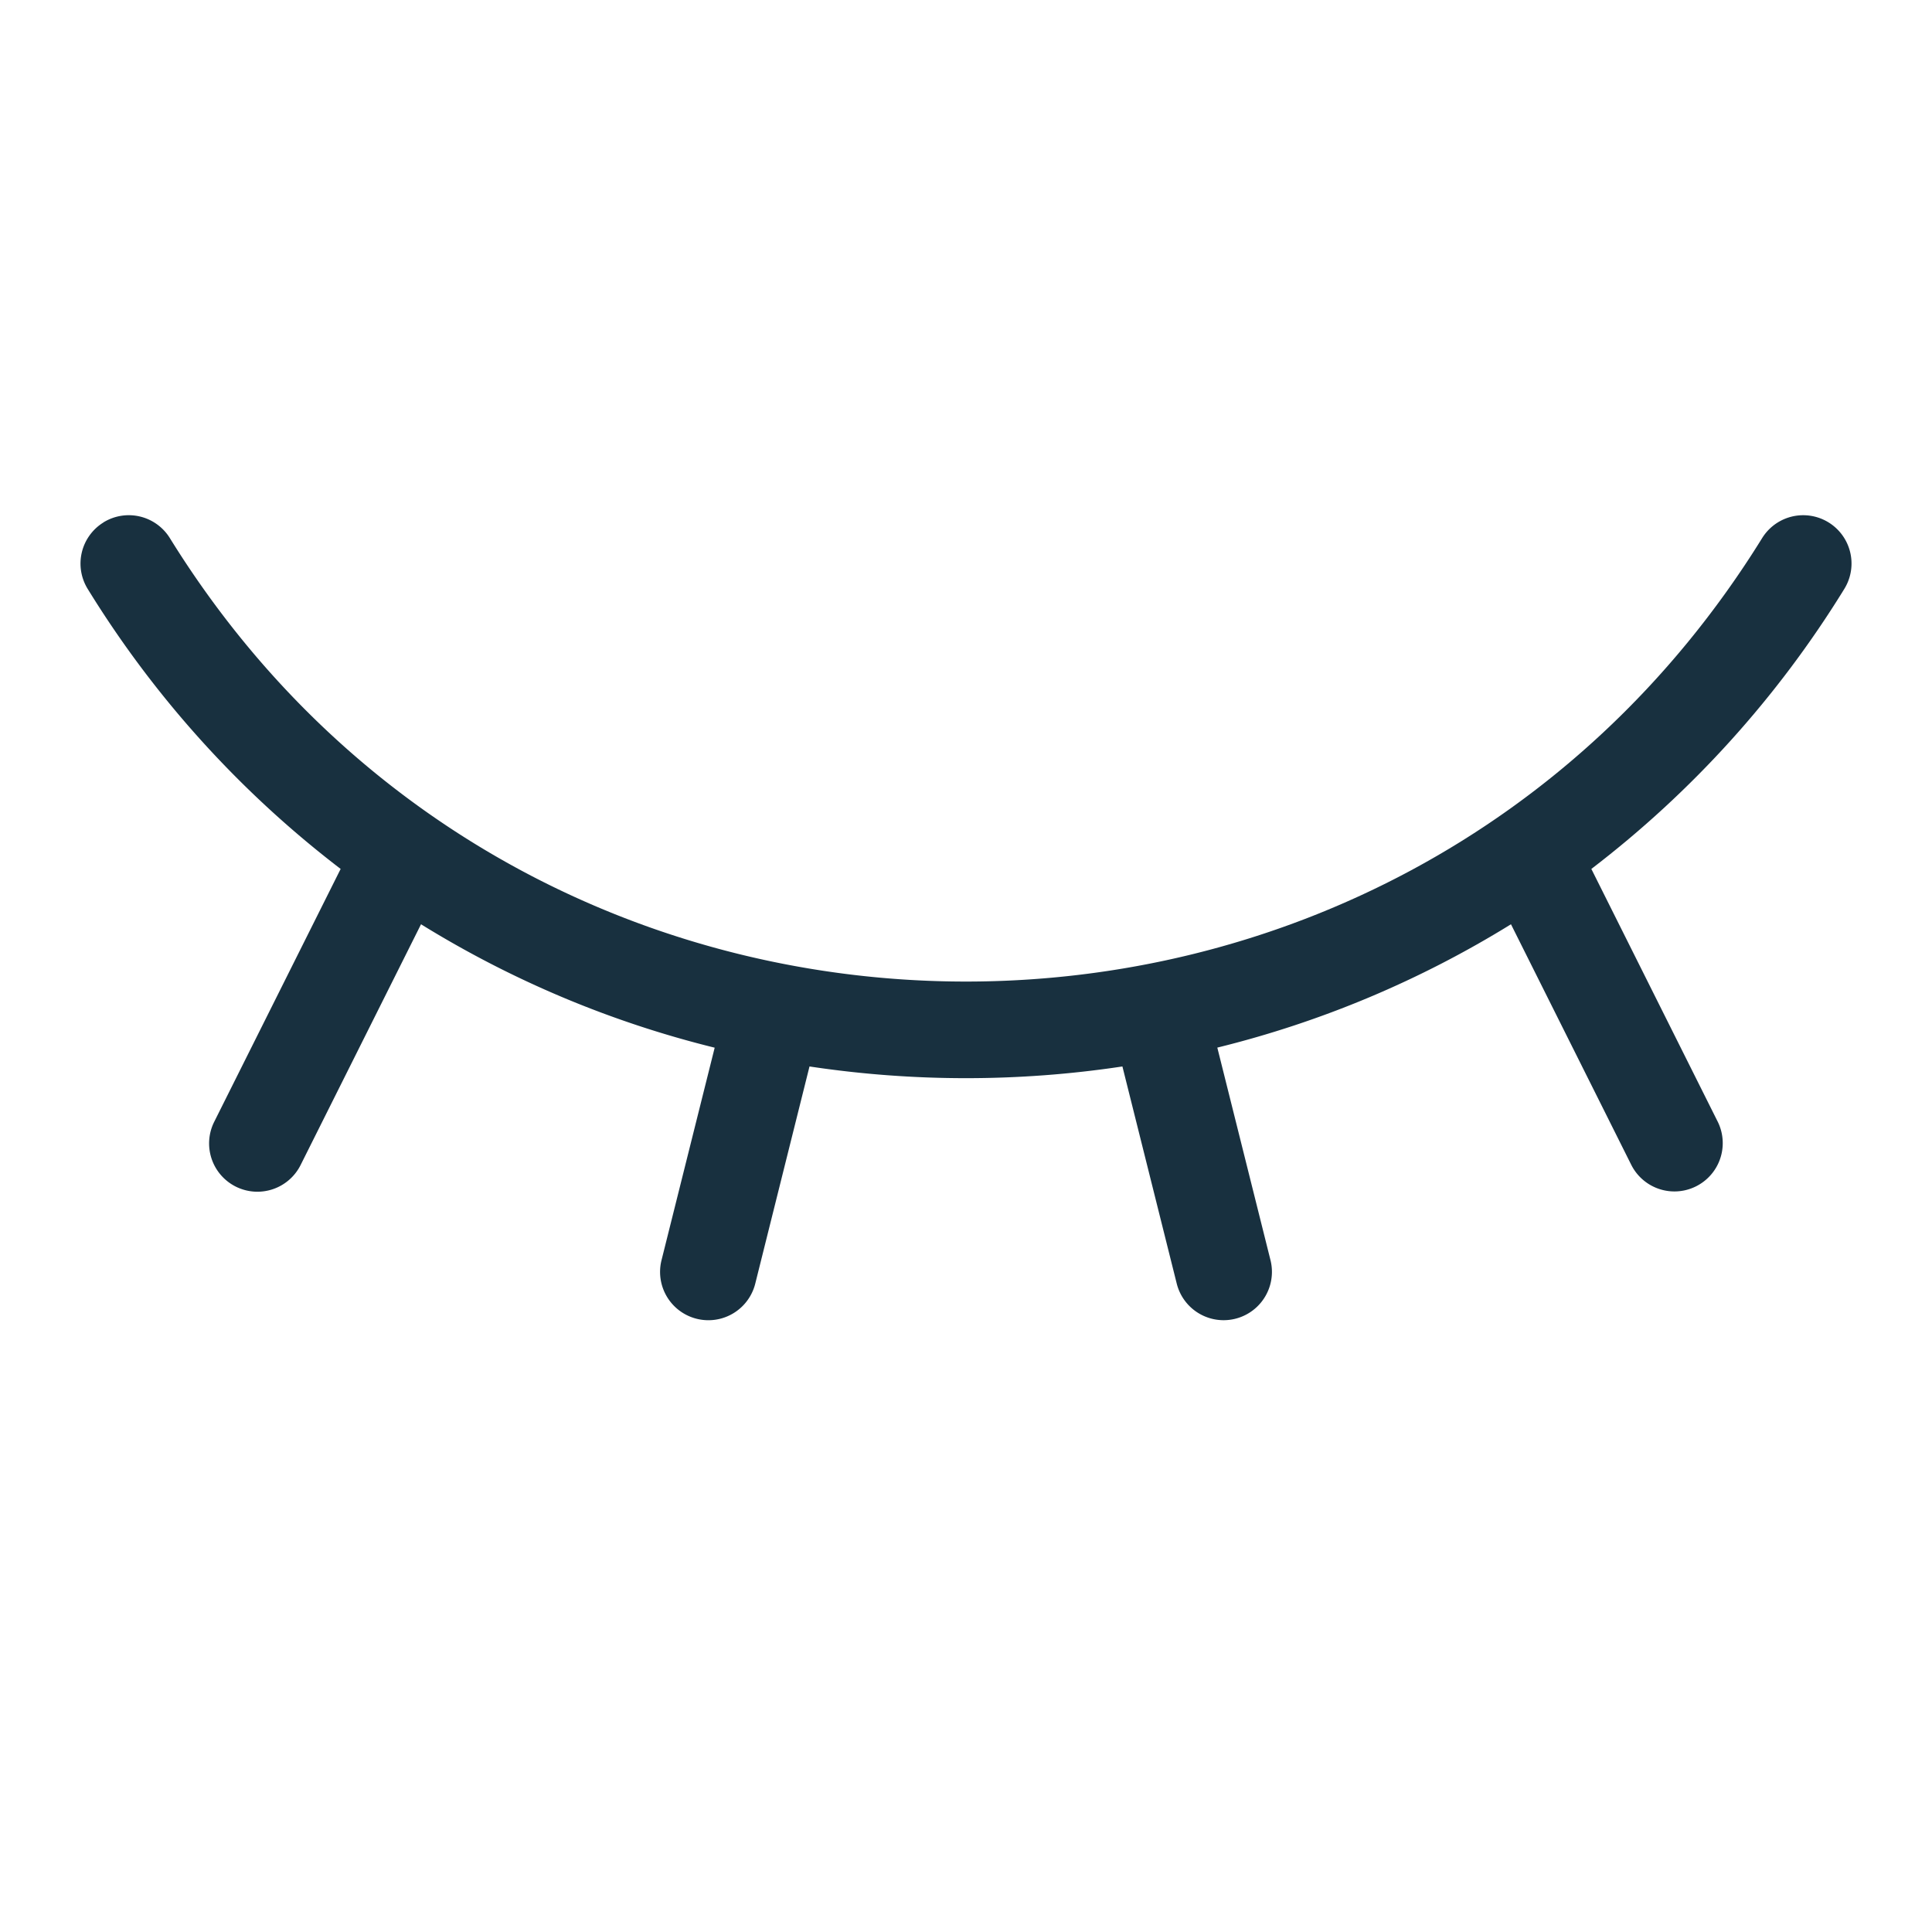 <svg width="25" height="25" viewBox="0 0 25 25" fill="none"><g yggColor="eye_closed"><path yggColor="iconDefault" fill-rule="evenodd" clip-rule="evenodd" d="M1.338 6.76a.625.625 0 0 1 .86.203c4.737 7.651 15.867 7.651 20.604 0a.625.625 0 0 1 1.063.658 13.397 13.397 0 0 1-3.273 3.623l1.634 3.268a.625.625 0 1 1-1.118.56l-1.556-3.112a13.248 13.248 0 0 1-3.8 1.596l.688 2.75a.625.625 0 0 1-1.213.304l-.703-2.81c-1.34.202-2.708.202-4.049 0l-.702 2.81a.625.625 0 0 1-1.213-.303l.688-2.75a13.25 13.25 0 0 1-3.8-1.597l-1.556 3.111a.625.625 0 1 1-1.118-.559l1.634-3.268a13.396 13.396 0 0 1-3.273-3.623.625.625 0 0 1 .203-.86Z" fill="#18303F"/></g></svg>
